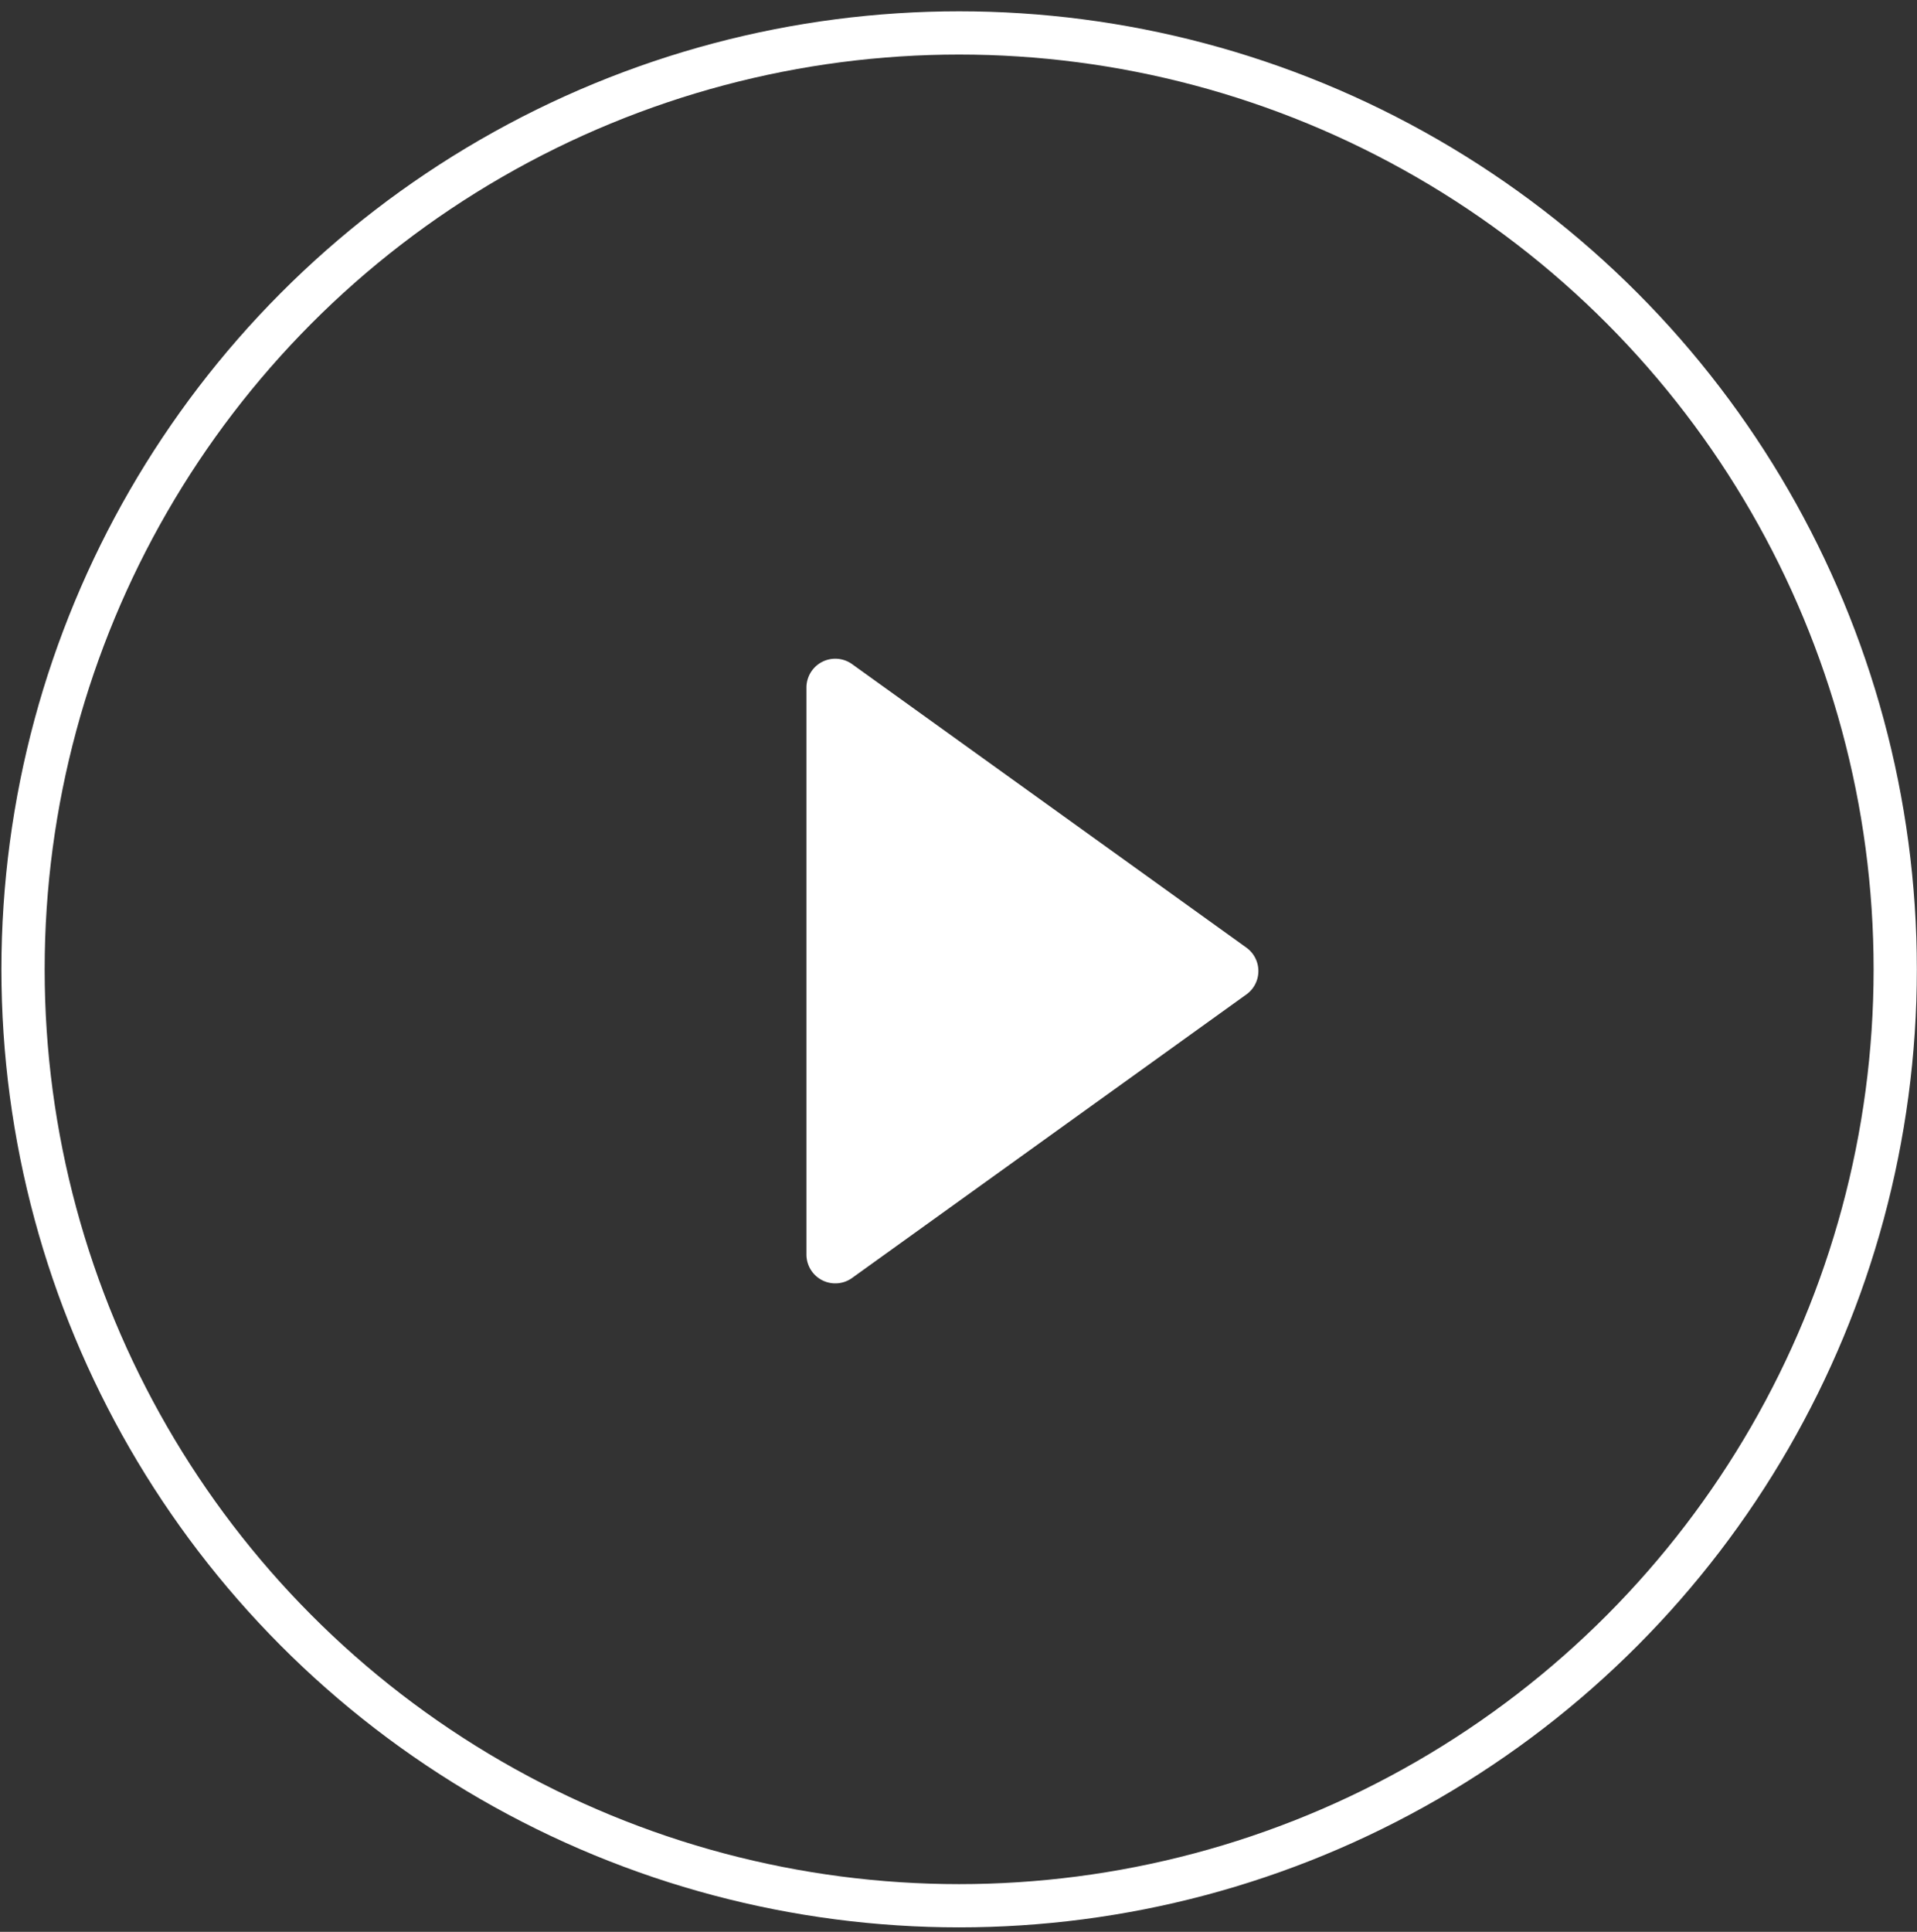 <svg xmlns="http://www.w3.org/2000/svg" width="133" height="134" viewBox="0 0 133 134">
    <rect x="0" y="0" width="133" height="134" fill="#333333" stroke="none"/>
    <g fill="none" fill-rule="evenodd" transform="translate(1.598 2.284)">
        <path fill="#FFF" d="M84.875 66.694L57.52 86.36a2 2 0 0 1-3.167-1.624v-39.33a2 2 0 0 1 3.167-1.623l27.356 19.665a2 2 0 0 1 0 3.247z"/>
        <ellipse cx="64.946" cy="64.953" stroke="#FFF" stroke-width="3" rx="64.946" ry="64.953"/>
    </g>
</svg>
